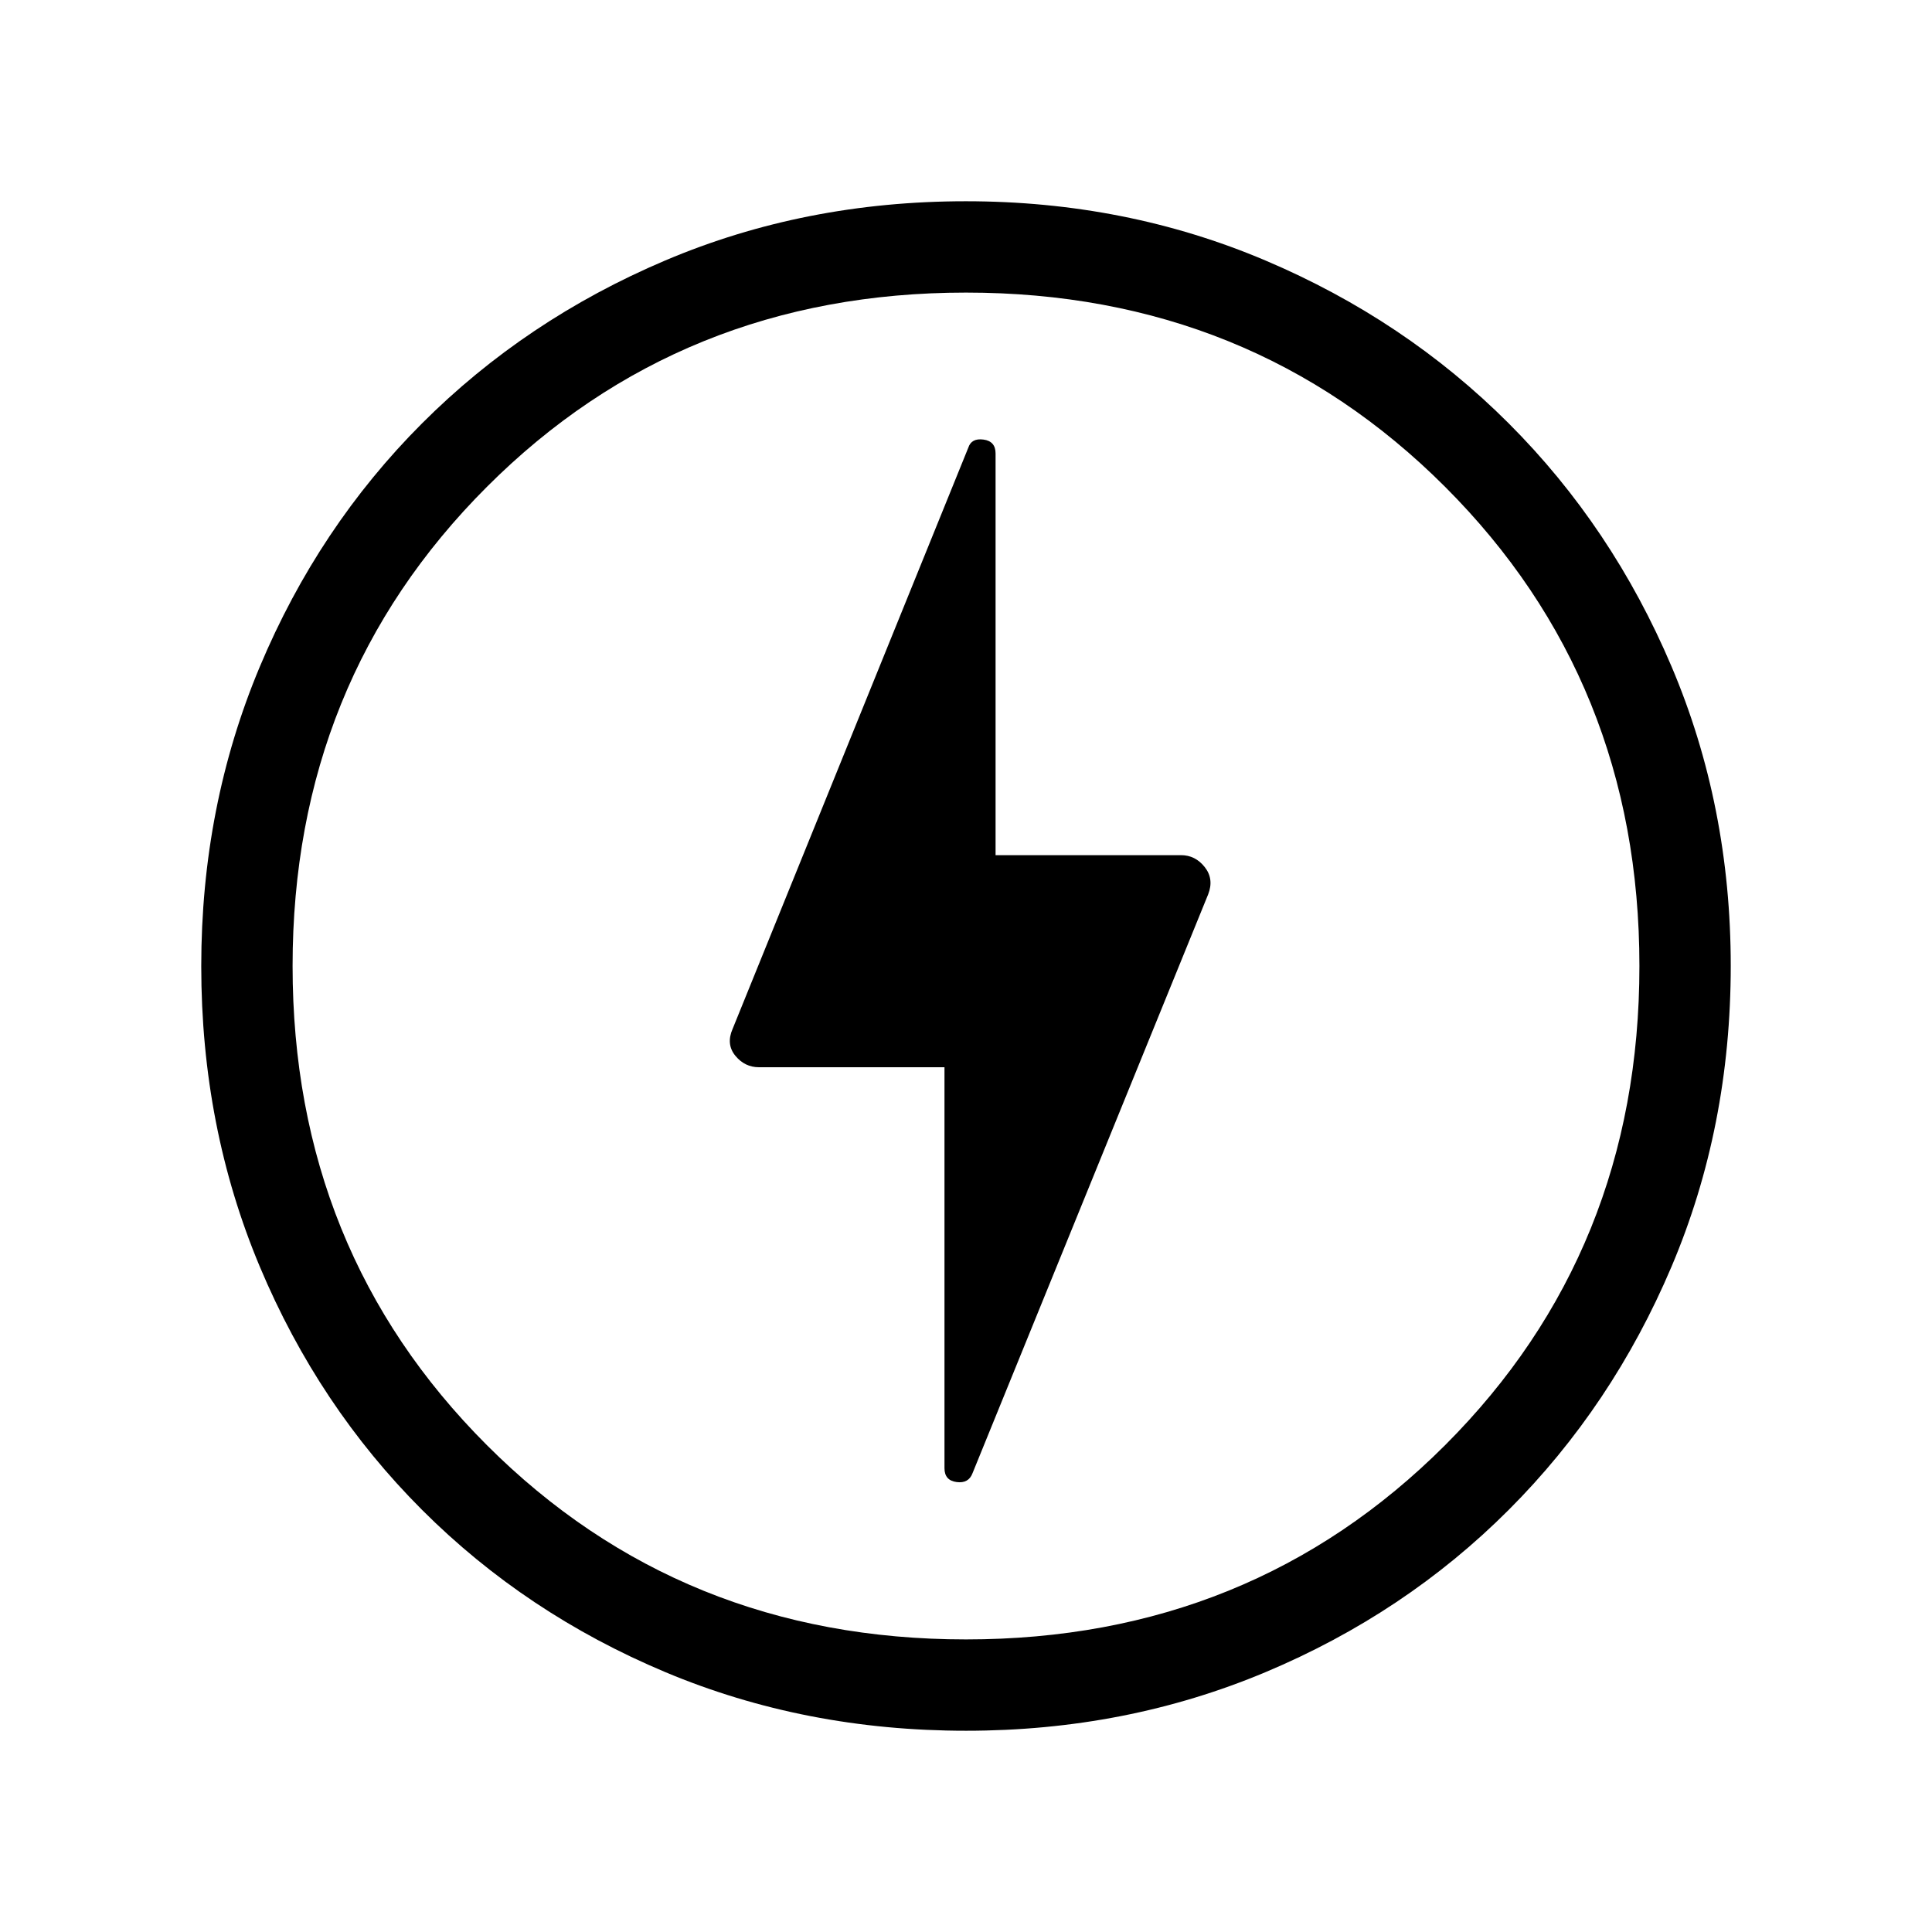 <svg xmlns="http://www.w3.org/2000/svg" width="48" height="48" viewBox="0 -960 960 960"><path d="m483.251-227.995 117.088-287.629q2.967-7.606-1.715-13.529t-11.779-5.923h-92.153v-199.605q0-6.087-6-6.895-6-.808-7.558 4.048L364.046-448.783q-3.352 7.629 1.33 13.359 4.682 5.731 11.779 5.731h92.153v199.249q0 6.058 6 6.866 6 .808 7.943-4.417Zm-3.184 127.994q-80.067 0-149.435-29.112-69.368-29.112-120.874-80.595-51.506-51.484-80.631-120.821-29.126-69.338-29.126-149.404 0-79.451 29.112-148.82 29.112-69.368 80.595-120.874 51.484-51.506 120.821-80.939 69.338-29.433 149.404-29.433 79.451 0 148.82 29.42 69.368 29.42 120.874 80.903 51.506 51.483 80.939 120.82 29.433 69.338 29.433 148.789 0 80.067-29.42 149.435-29.42 69.368-80.903 120.874-51.483 51.506-120.82 80.631-69.338 29.126-148.789 29.126ZM480-480Zm0 334.615q141.538 0 238.077-96.538Q814.615-338.462 814.615-480t-96.538-238.077Q621.538-814.615 480-814.615t-238.077 96.538Q145.385-621.538 145.385-480t96.538 238.077Q338.462-145.385 480-145.385Z"/></svg>
